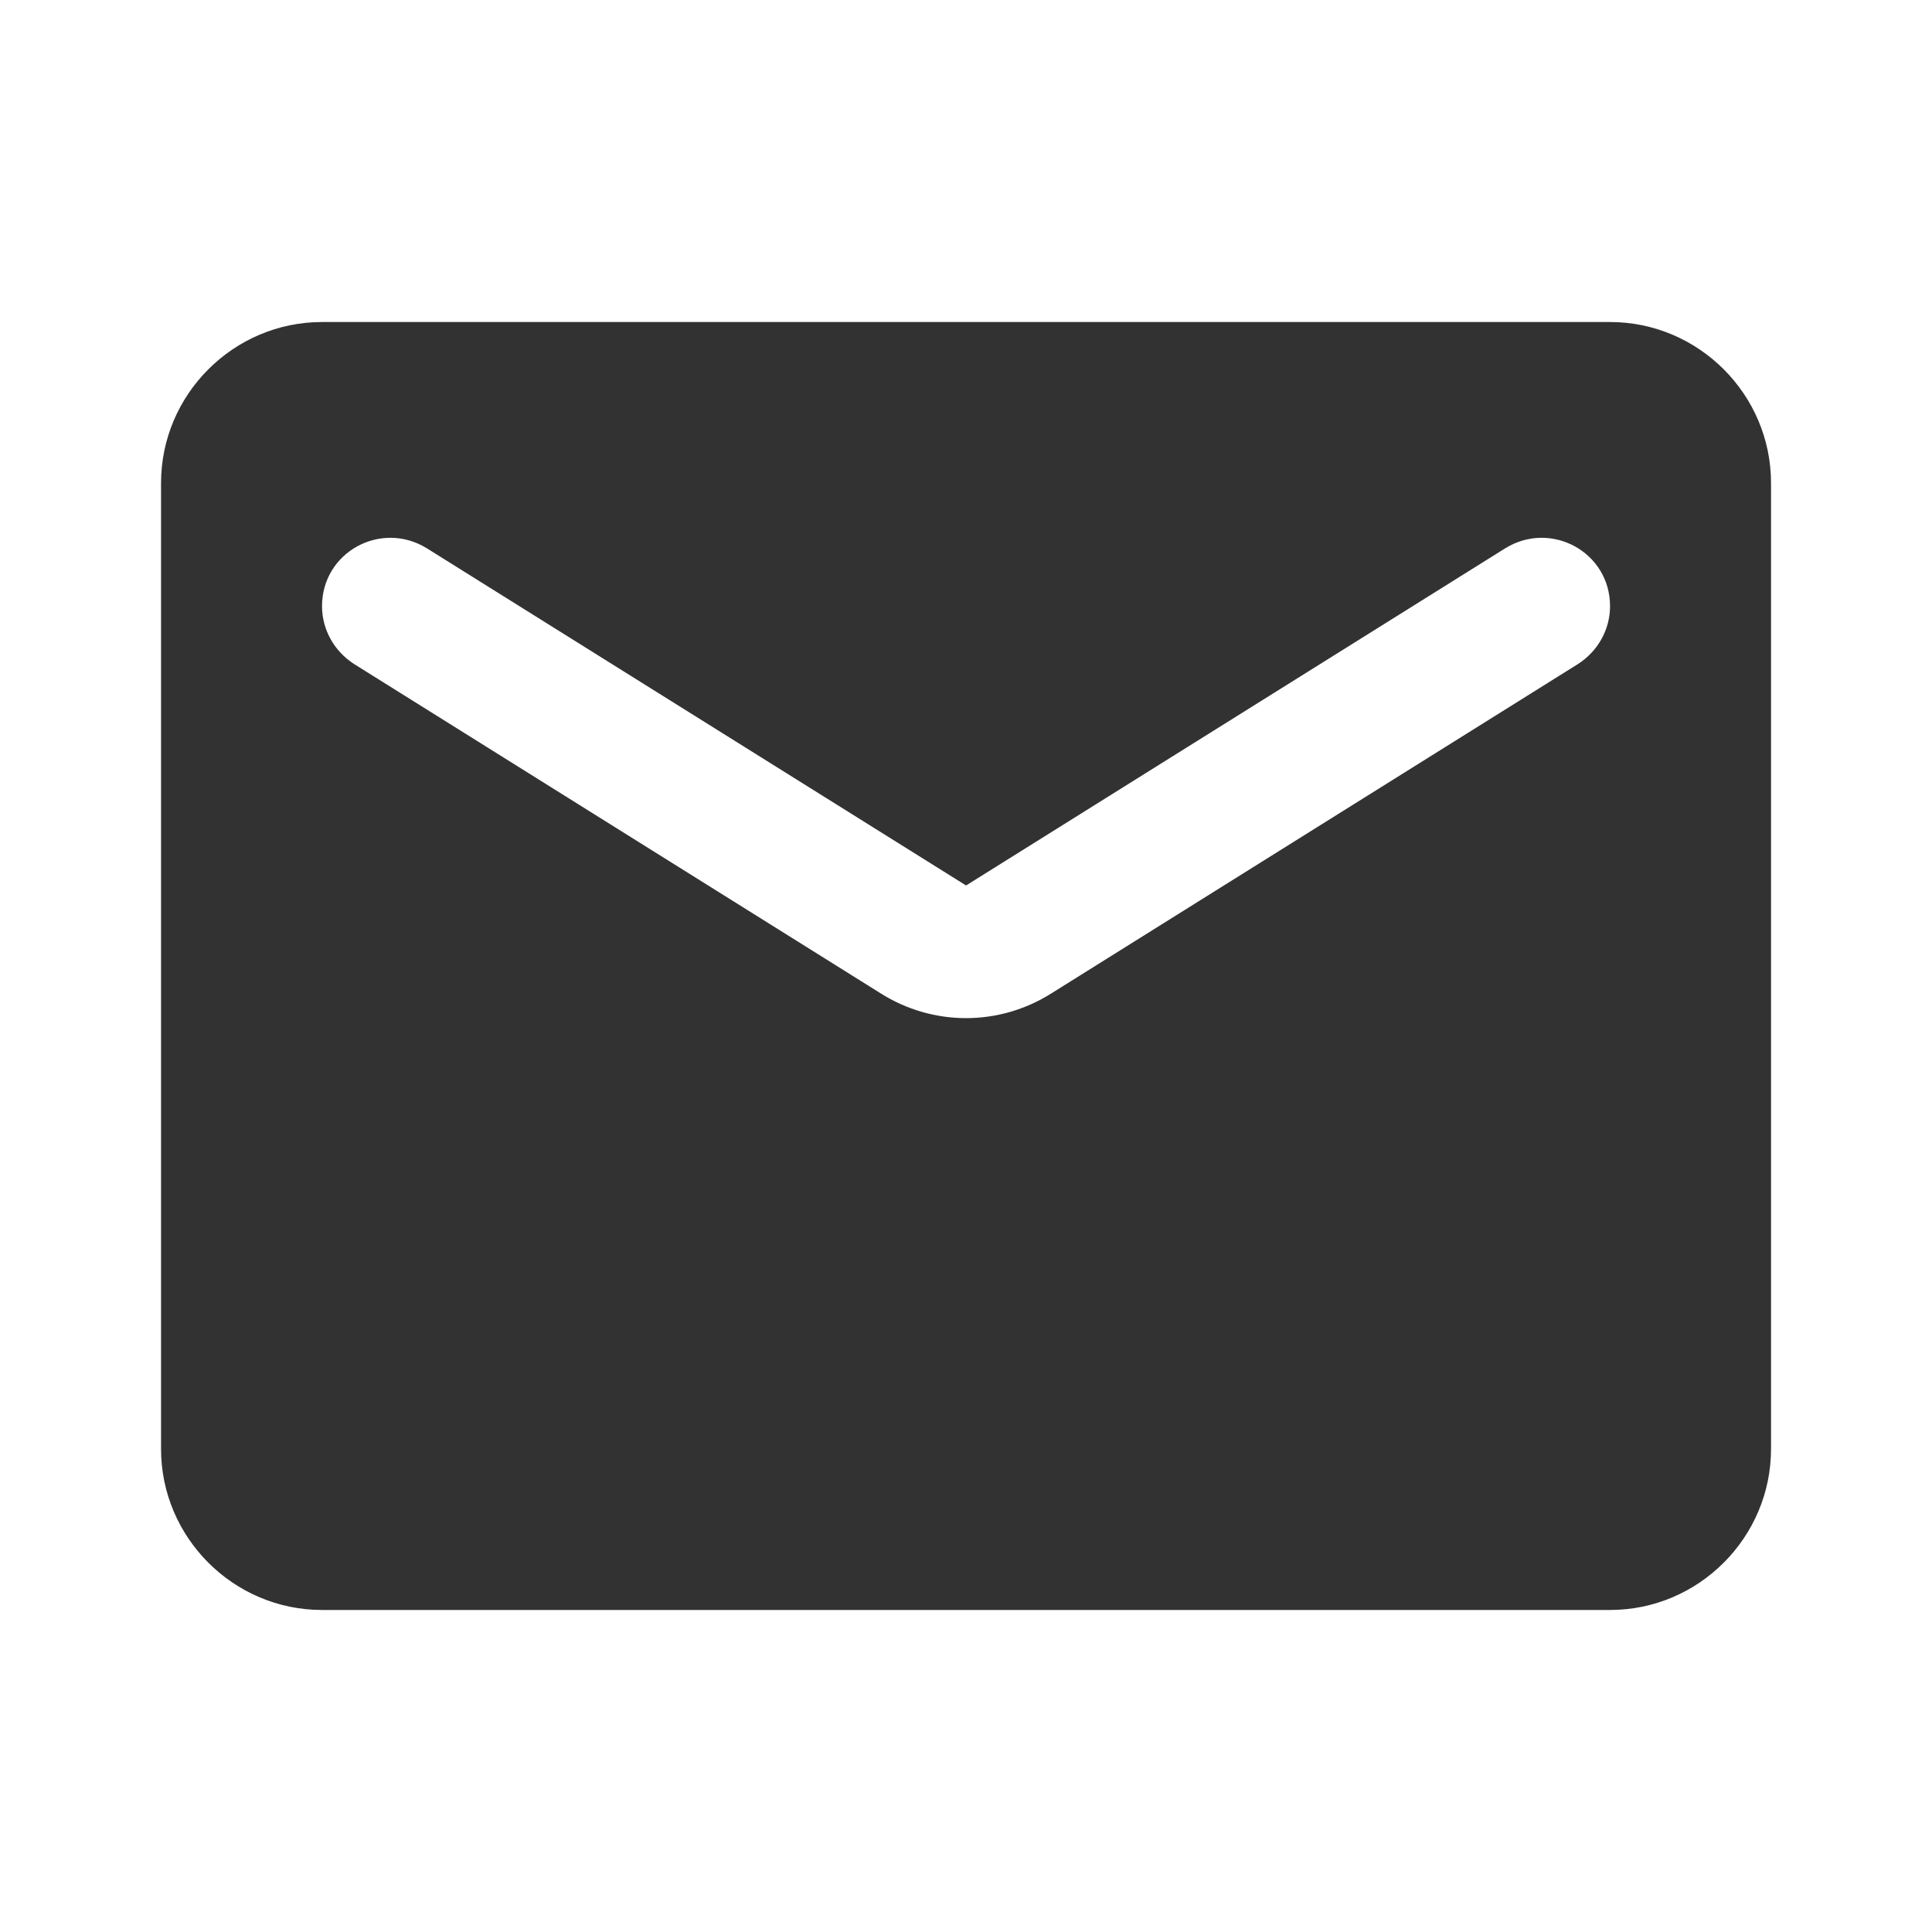 <svg width="28" height="28" viewBox="0 0 28 28" fill="none" xmlns="http://www.w3.org/2000/svg">
<path d="M23.334 4.667H4.667C3.384 4.667 2.334 5.717 2.334 7V21C2.334 22.283 3.384 23.333 4.667 23.333H23.334C24.617 23.333 25.667 22.283 25.667 21V7C25.667 5.717 24.617 4.667 23.334 4.667ZM22.867 9.625L15.237 14.397C14.479 14.875 13.522 14.875 12.764 14.397L5.134 9.625C4.842 9.438 4.667 9.123 4.667 8.785C4.667 8.003 5.519 7.537 6.184 7.945L14.001 12.833L21.817 7.945C22.482 7.537 23.334 8.003 23.334 8.785C23.334 9.123 23.159 9.438 22.867 9.625Z" fill="#323232"/>
</svg>
